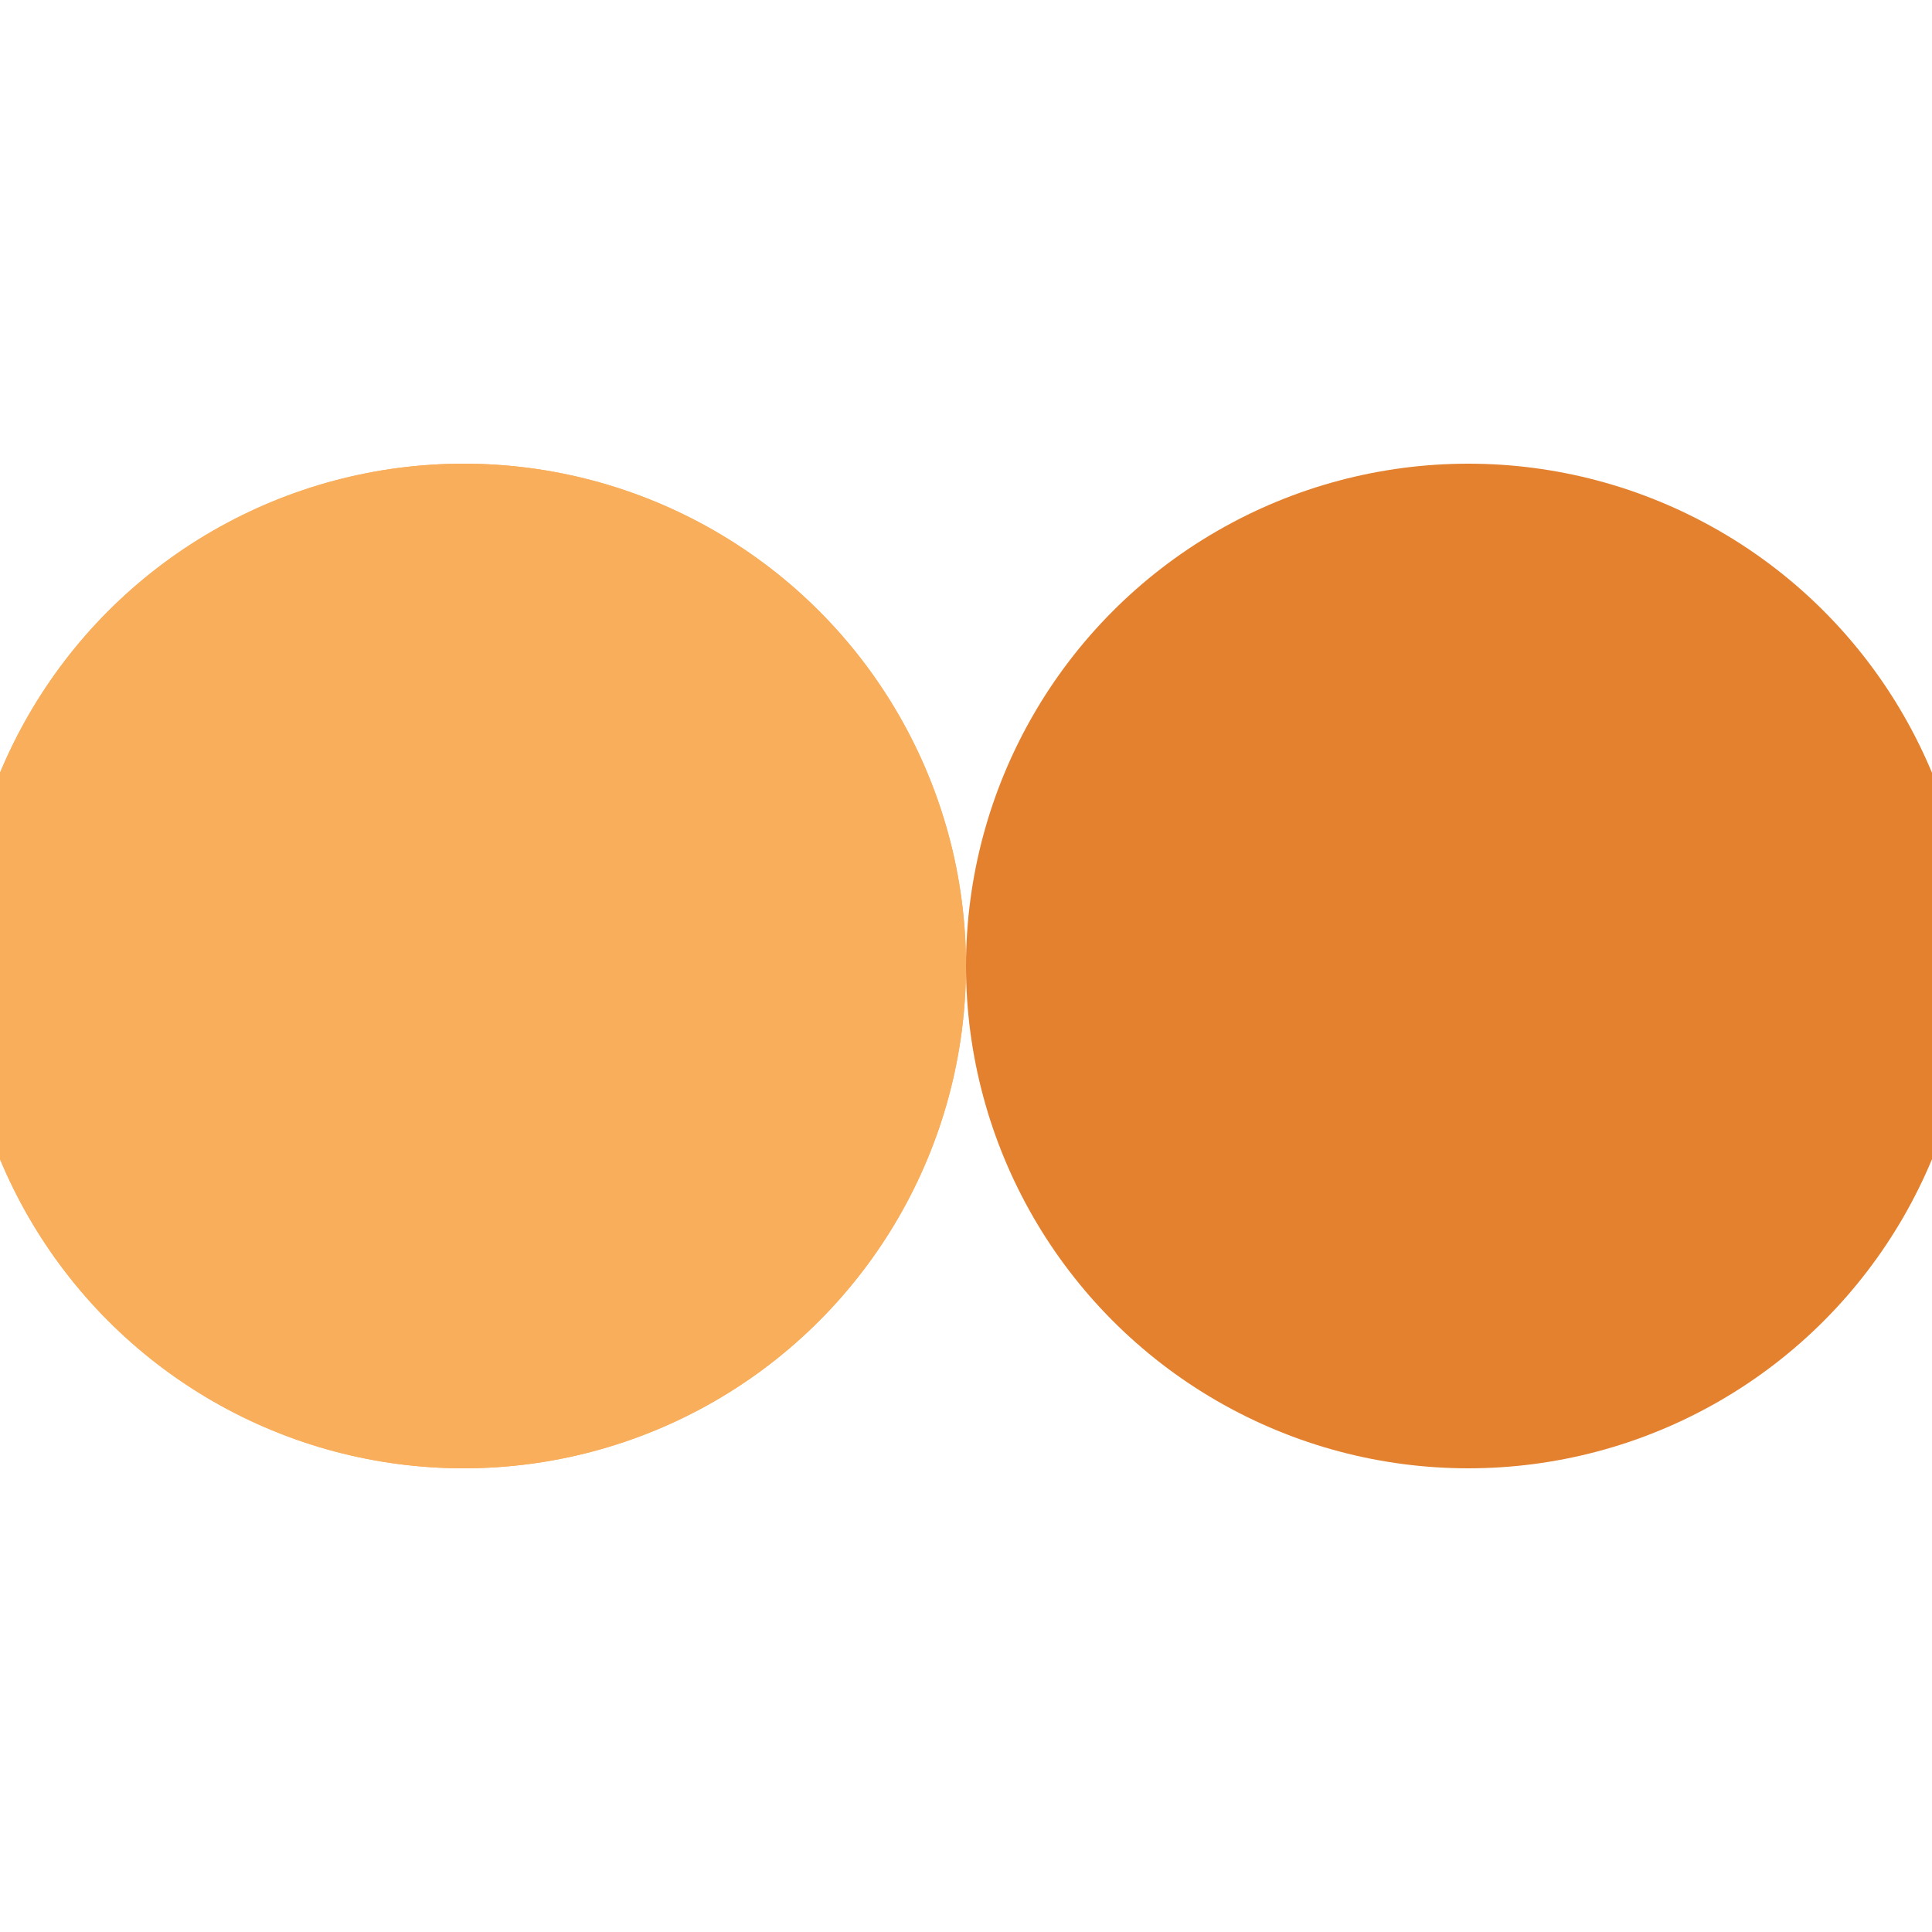 <?xml version="1.0" encoding="utf-8"?>
<svg xmlns="http://www.w3.org/2000/svg" xmlns:xlink="http://www.w3.org/1999/xlink" style="margin: auto; background: none; display: block; shape-rendering: auto;" width="68px" height="68px" viewBox="0 0 100 100" preserveAspectRatio="xMidYMid">
<circle cx="24" cy="50" fill="#f9ae5c" r="26">
  <animate attributeName="cx" repeatCount="indefinite" dur="1s" keyTimes="0;0.5;1" values="24;76;24" begin="-0.5s"></animate>
</circle>
<circle cx="76" cy="50" fill="#e4812f" r="26">
  <animate attributeName="cx" repeatCount="indefinite" dur="1s" keyTimes="0;0.5;1" values="24;76;24" begin="0s"></animate>
</circle>
<circle cx="24" cy="50" fill="#f9ae5c" r="26">
  <animate attributeName="cx" repeatCount="indefinite" dur="1s" keyTimes="0;0.5;1" values="24;76;24" begin="-0.5s"></animate>
  <animate attributeName="fill-opacity" values="0;0;1;1" calcMode="discrete" keyTimes="0;0.499;0.5;1" dur="1s" repeatCount="indefinite"></animate>
</circle>
<!-- [ldio] generated by https://loading.io/ --></svg>